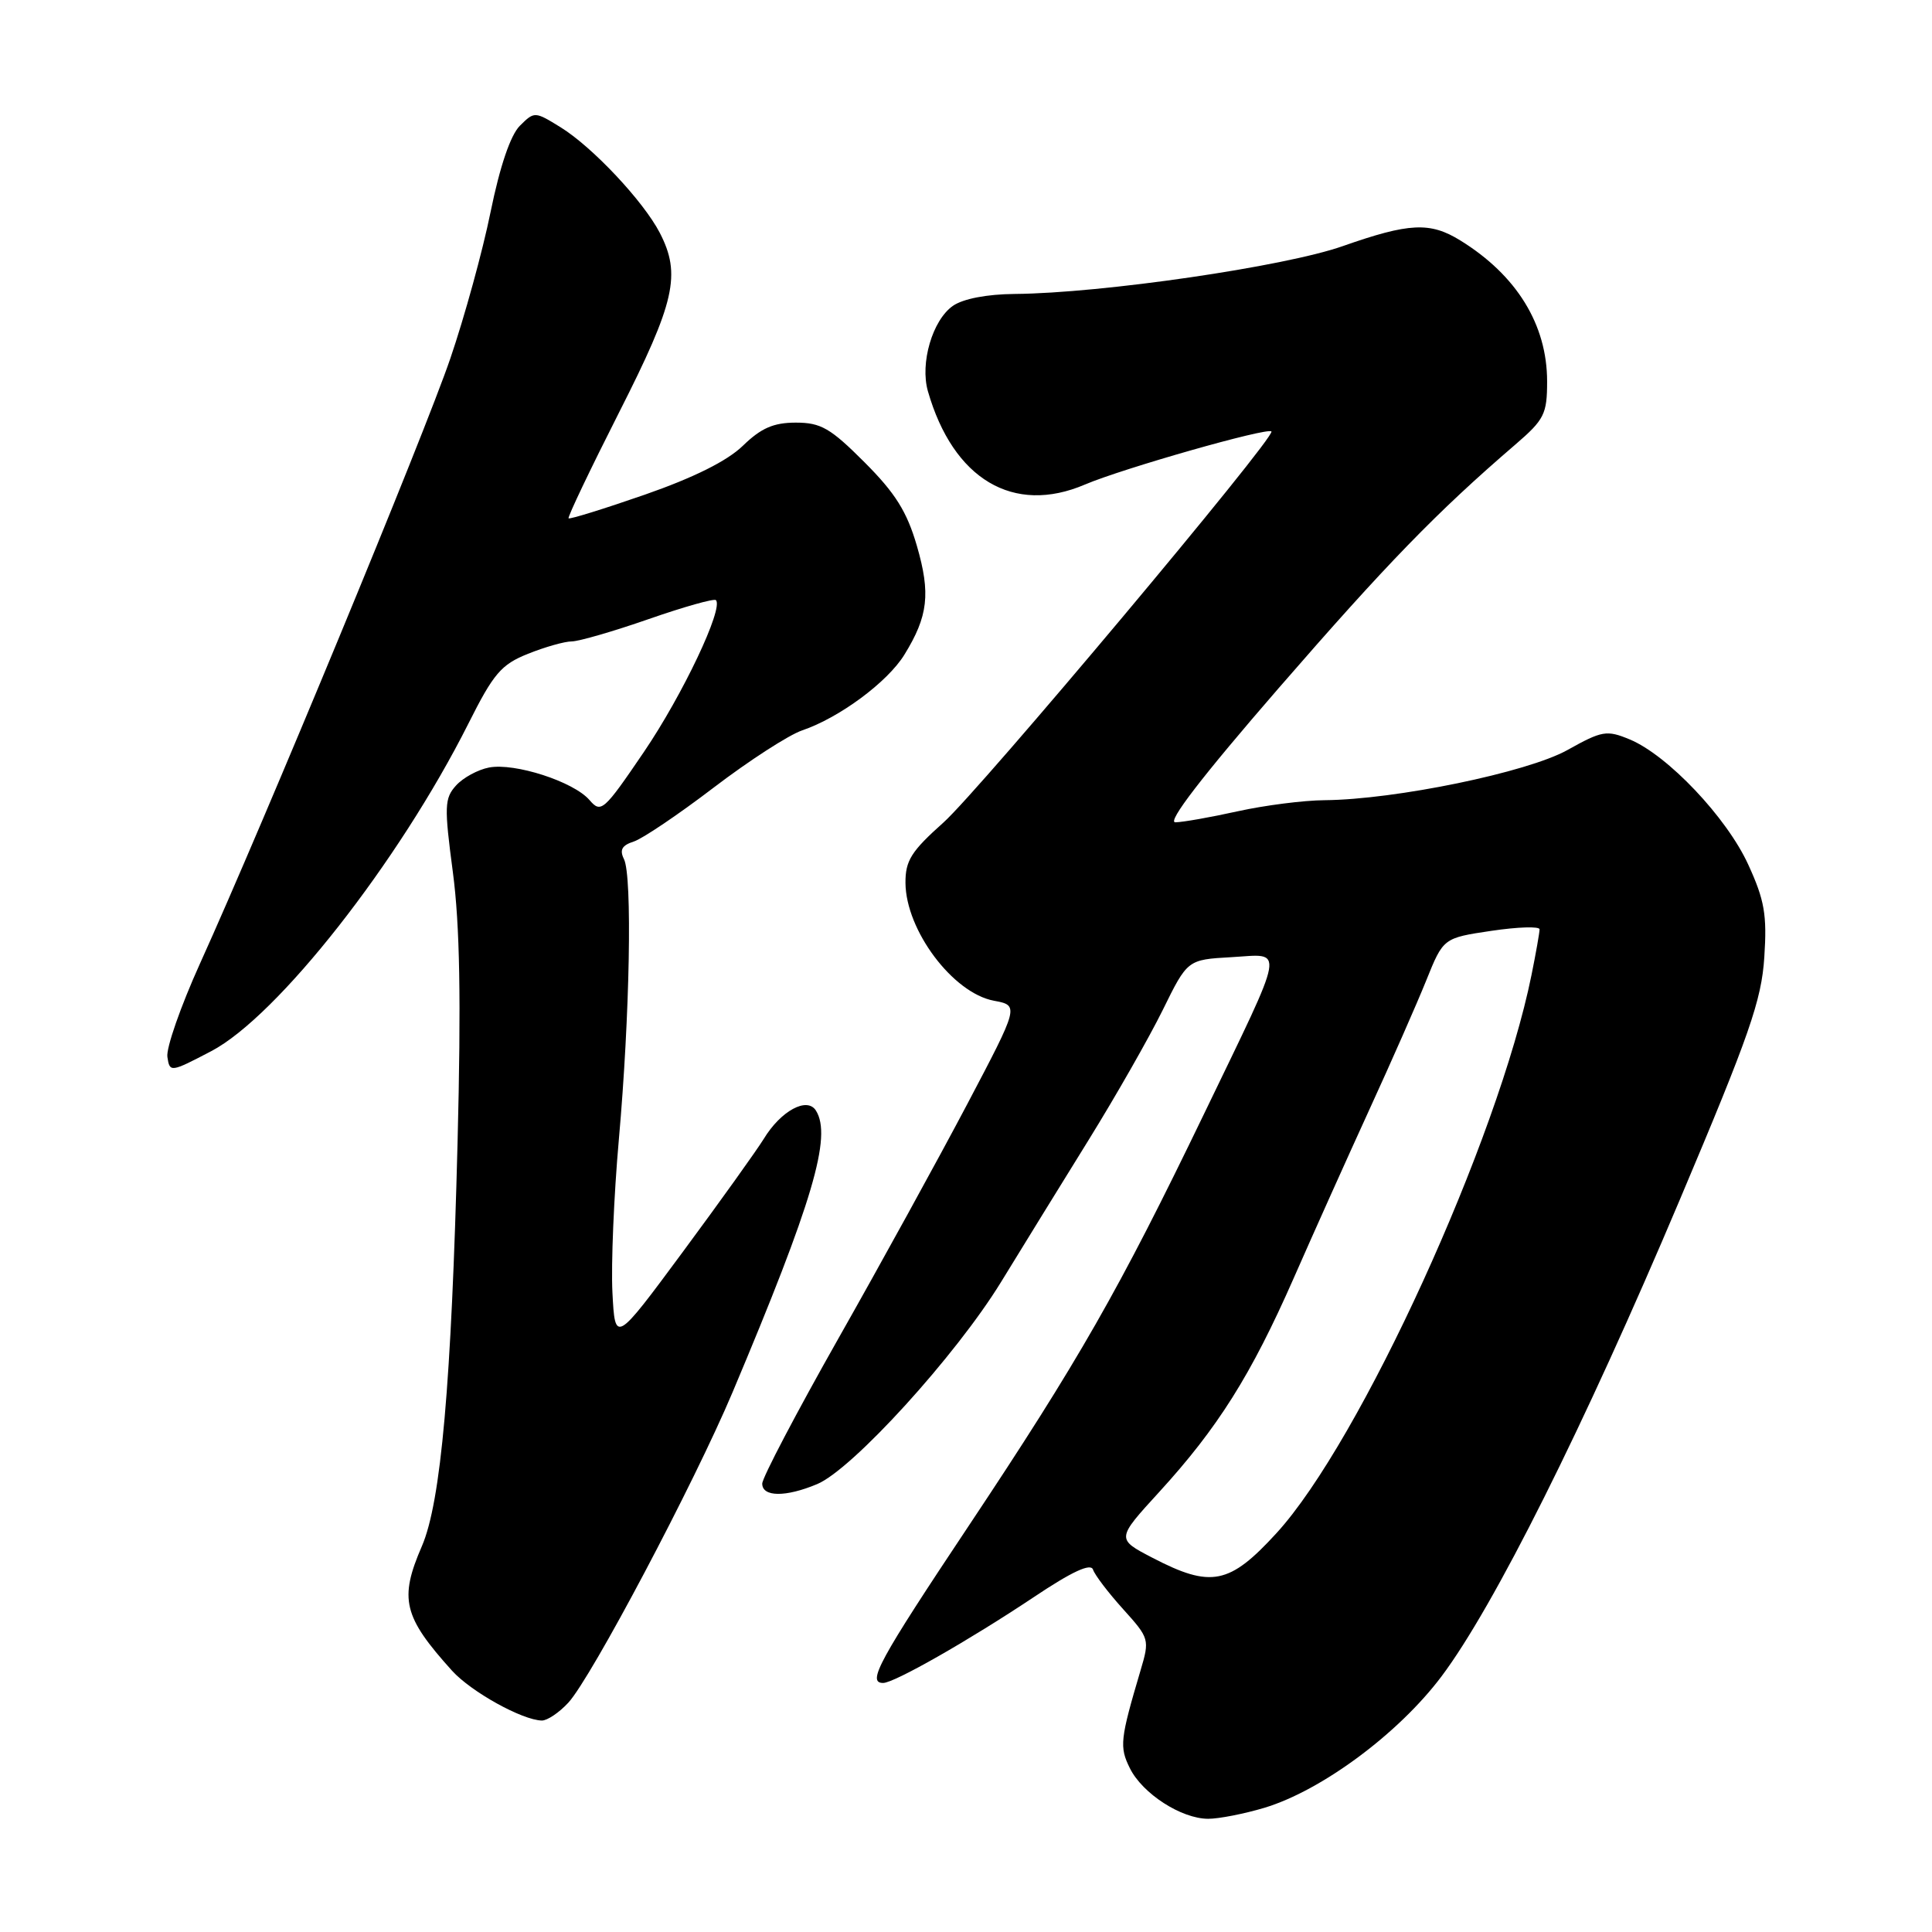<?xml version="1.0" encoding="UTF-8" standalone="no"?>
<!DOCTYPE svg PUBLIC "-//W3C//DTD SVG 1.1//EN" "http://www.w3.org/Graphics/SVG/1.1/DTD/svg11.dtd" >
<svg xmlns="http://www.w3.org/2000/svg" xmlns:xlink="http://www.w3.org/1999/xlink" version="1.1" viewBox="0 0 256 256">
 <g >
 <path fill="currentColor"
d=" M 167.55 239.54 C 175.13 237.25 185.31 229.71 191.00 222.14 C 197.94 212.91 209.85 189.10 222.57 159.00 C 231.82 137.12 233.41 132.55 233.78 126.83 C 234.15 121.21 233.81 119.27 231.65 114.56 C 228.80 108.32 220.96 100.05 215.93 97.97 C 212.89 96.71 212.28 96.82 207.68 99.39 C 202.38 102.34 184.91 105.95 175.50 106.03 C 172.75 106.05 167.57 106.71 164.00 107.50 C 160.43 108.29 156.71 108.95 155.74 108.96 C 154.58 108.99 159.30 102.86 169.37 91.25 C 183.74 74.70 190.38 67.85 200.81 58.89 C 204.63 55.60 205.00 54.87 205.00 50.54 C 205.00 43.02 200.97 36.47 193.50 31.86 C 189.49 29.38 186.73 29.52 177.93 32.61 C 170.25 35.32 146.02 38.85 134.47 38.95 C 130.76 38.98 127.61 39.59 126.26 40.53 C 123.55 42.43 121.89 48.12 122.95 51.83 C 126.30 63.51 134.29 68.26 143.77 64.20 C 148.74 62.08 167.96 56.60 168.47 57.17 C 169.10 57.86 129.80 104.72 125.00 109.00 C 120.74 112.80 119.96 114.04 119.98 117.00 C 120.03 123.27 126.26 131.58 131.69 132.60 C 135.05 133.23 135.05 133.23 128.13 146.37 C 124.32 153.59 116.66 167.53 111.10 177.34 C 105.55 187.15 101.00 195.81 101.00 196.59 C 101.00 198.37 104.12 198.40 108.28 196.65 C 112.95 194.70 126.67 179.61 132.64 169.88 C 135.46 165.27 140.70 156.78 144.28 151.00 C 147.86 145.22 152.26 137.50 154.07 133.83 C 157.35 127.16 157.35 127.16 163.17 126.83 C 170.26 126.43 170.55 124.76 159.50 147.68 C 148.28 170.93 142.94 180.28 128.40 202.12 C 116.42 220.10 114.84 223.00 117.02 223.00 C 118.49 223.00 128.37 217.37 136.95 211.65 C 142.04 208.24 144.53 207.09 144.83 207.98 C 145.07 208.70 146.86 211.05 148.82 213.22 C 152.30 217.08 152.35 217.23 151.13 221.33 C 148.42 230.47 148.31 231.47 149.71 234.29 C 151.38 237.67 156.53 240.99 160.09 241.00 C 161.52 241.00 164.87 240.34 167.55 239.54 Z  M 75.30 225.62 C 78.34 222.33 91.94 196.63 97.06 184.50 C 107.70 159.26 110.27 150.56 108.11 147.15 C 106.94 145.30 103.46 147.19 101.20 150.91 C 100.26 152.43 95.45 159.16 90.50 165.85 C 81.50 178.02 81.50 178.02 81.15 171.26 C 80.96 167.54 81.34 158.43 82.00 151.00 C 83.46 134.59 83.80 116.10 82.68 113.84 C 82.07 112.61 82.41 112.01 83.97 111.51 C 85.13 111.14 89.90 107.92 94.58 104.35 C 99.25 100.79 104.52 97.38 106.29 96.78 C 111.23 95.10 117.60 90.38 119.83 86.76 C 122.99 81.64 123.33 78.66 121.49 72.32 C 120.17 67.79 118.64 65.34 114.55 61.25 C 110.04 56.73 108.77 56.00 105.45 56.00 C 102.50 56.00 100.85 56.72 98.44 59.06 C 96.36 61.08 91.94 63.28 85.46 65.54 C 80.05 67.42 75.50 68.83 75.34 68.68 C 75.19 68.52 78.20 62.21 82.03 54.65 C 89.45 40.02 90.28 36.37 87.42 30.84 C 85.25 26.66 78.50 19.47 74.29 16.87 C 70.86 14.75 70.81 14.75 68.88 16.67 C 67.64 17.91 66.24 22.04 65.01 28.06 C 63.96 33.25 61.55 42.00 59.67 47.50 C 56.21 57.65 34.94 109.05 26.48 127.72 C 23.94 133.34 22.00 138.88 22.18 140.05 C 22.49 142.12 22.59 142.11 28.00 139.28 C 36.78 134.67 52.83 114.23 62.05 95.91 C 65.40 89.23 66.41 88.05 69.97 86.63 C 72.21 85.73 74.82 84.99 75.77 84.99 C 76.72 84.98 81.31 83.65 85.96 82.03 C 90.61 80.41 94.62 79.28 94.86 79.52 C 95.91 80.57 90.45 92.09 85.32 99.64 C 79.99 107.48 79.64 107.79 78.11 106.01 C 76.01 103.57 68.21 101.05 64.80 101.70 C 63.33 101.98 61.36 103.05 60.43 104.08 C 58.89 105.78 58.85 106.84 60.01 115.59 C 60.93 122.56 61.11 132.48 60.63 151.37 C 59.82 183.33 58.43 199.02 55.90 204.88 C 52.87 211.87 53.43 214.21 59.90 221.38 C 62.44 224.18 69.20 227.93 71.80 227.98 C 72.51 227.99 74.09 226.93 75.30 225.62 Z  M 152.70 206.41 C 147.91 203.92 147.91 203.92 153.59 197.71 C 161.36 189.21 165.77 182.21 171.41 169.39 C 174.04 163.40 178.57 153.32 181.46 147.00 C 184.36 140.68 187.75 132.98 188.99 129.90 C 191.25 124.29 191.25 124.29 197.62 123.34 C 201.13 122.82 204.00 122.73 204.00 123.14 C 204.00 123.56 203.52 126.29 202.93 129.20 C 198.52 151.00 180.24 191.03 169.14 203.15 C 162.90 209.97 160.47 210.45 152.70 206.41 Z "/>
</g>
</svg>